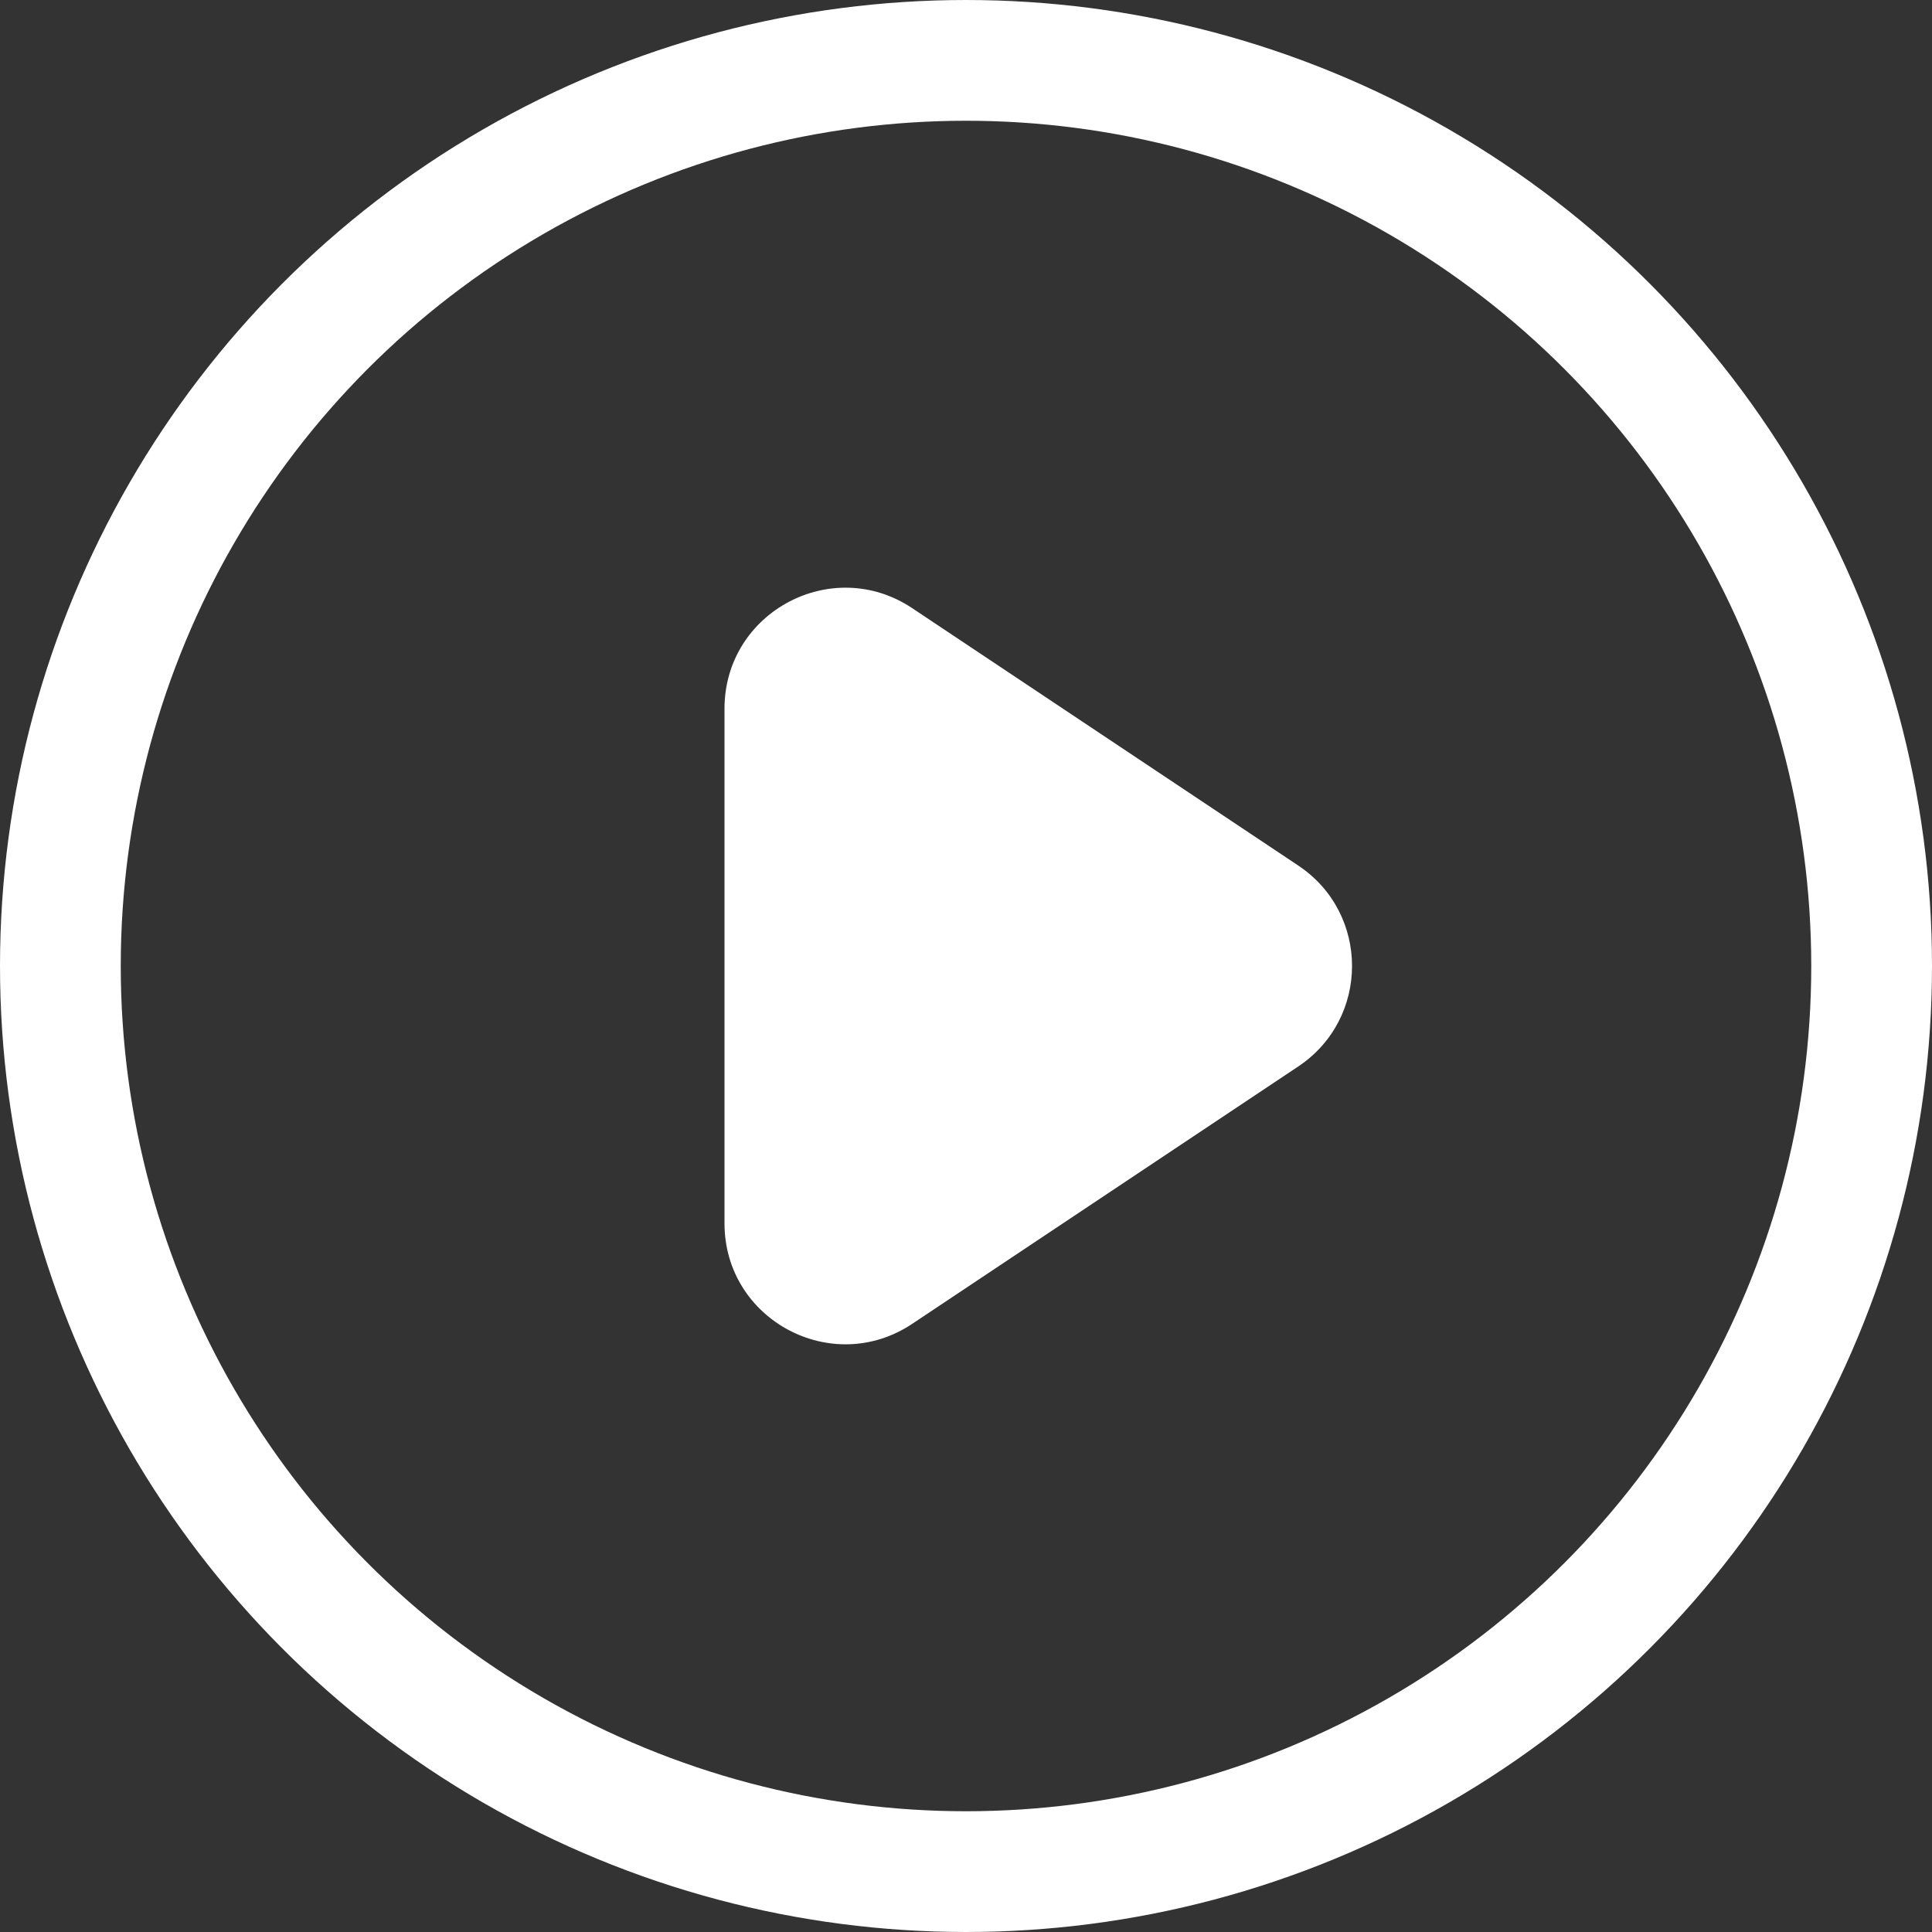 <svg fill="none" height="32" viewBox="0 0 32 32" width="32" xmlns="http://www.w3.org/2000/svg"><rect x="0" y="0" width="32" height="32" fill="#333333" stroke="none"/><circle cx="16" cy="16" r="15" stroke="#fff" stroke-width="2"/><path d="m15.109 10.073c-1.329-.886-3.109.067-3.109 1.664v8.526c0 1.597 1.78 2.55 3.109 1.664l6.394-4.263c1.188-.792 1.188-2.537 0-3.328z" fill="#fff"/></svg>